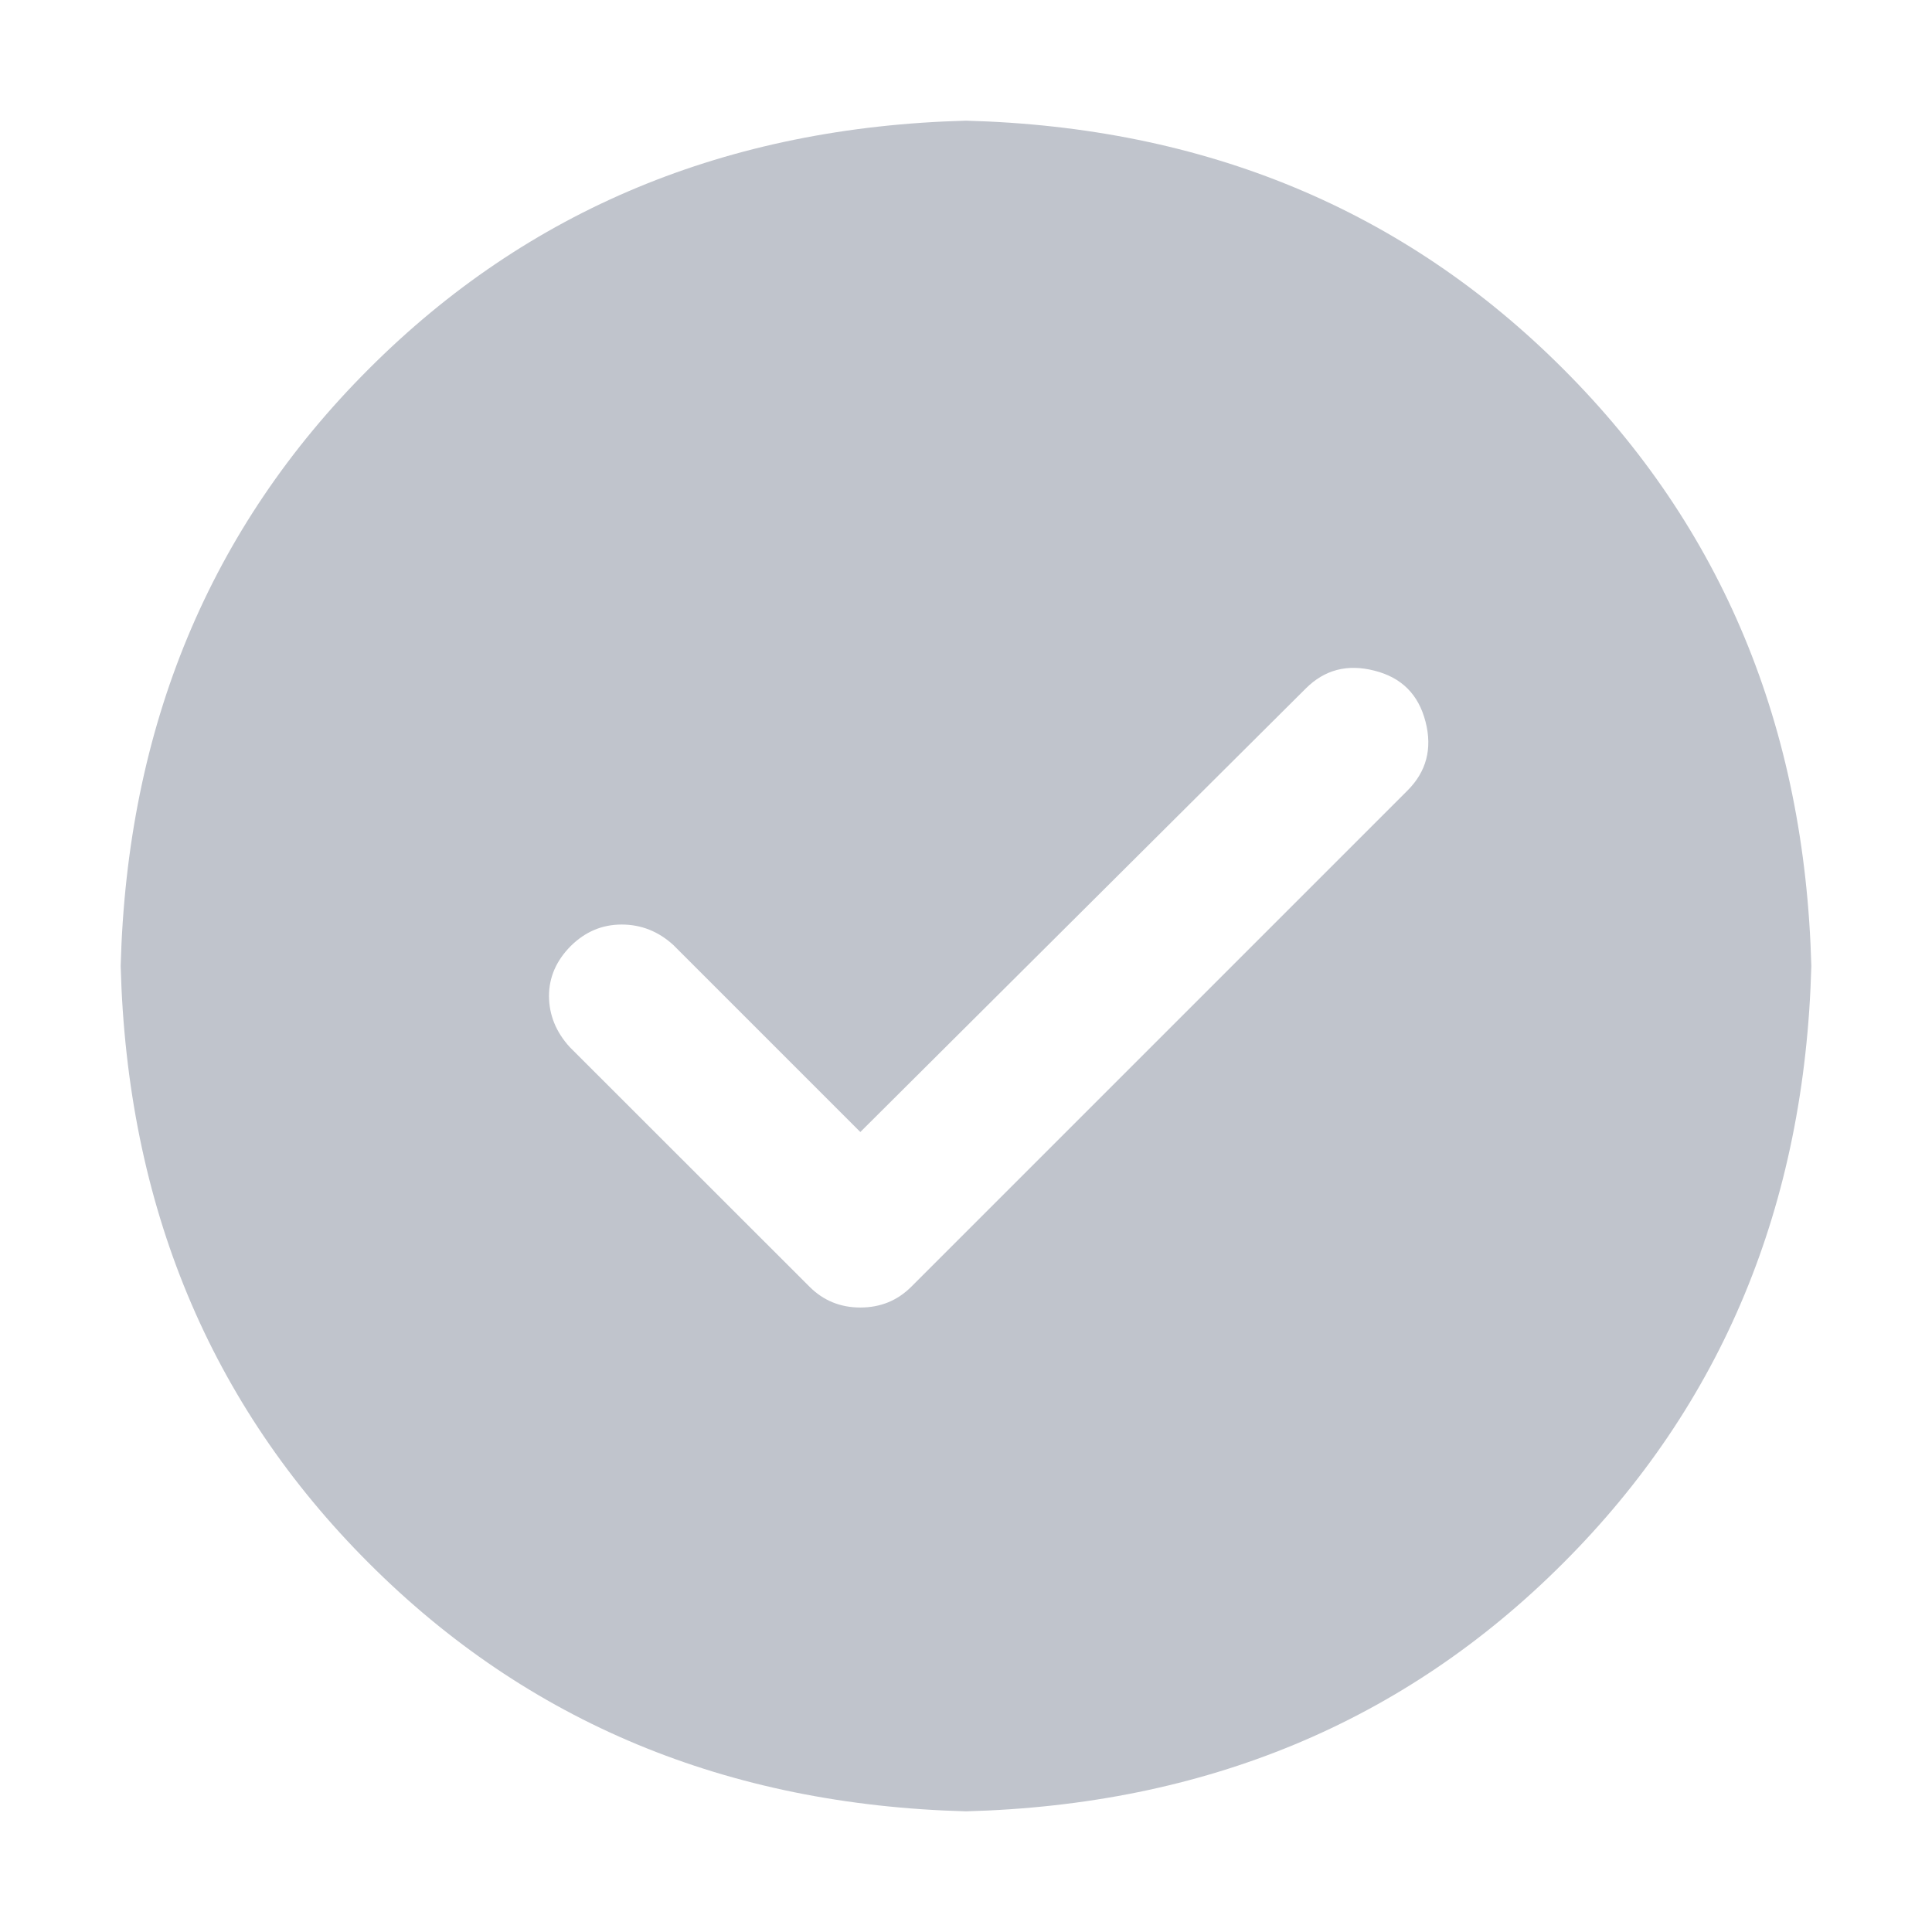 <svg width="13" height="13" viewBox="0 0 13 13" fill="none" xmlns="http://www.w3.org/2000/svg">
<path d="M6.5 0.812C8.108 0.855 9.448 1.411 10.518 2.482C11.589 3.552 12.145 4.892 12.188 6.5C12.145 8.108 11.589 9.448 10.518 10.518C9.448 11.589 8.108 12.145 6.5 12.188C4.892 12.145 3.552 11.589 2.482 10.518C1.411 9.448 0.855 8.108 0.812 6.5C0.855 4.892 1.411 3.552 2.482 2.482C3.552 1.411 4.892 0.855 6.5 0.812ZM5.789 7.617L4.532 6.36C4.431 6.267 4.314 6.221 4.183 6.221C4.052 6.221 3.938 6.269 3.84 6.366C3.743 6.464 3.694 6.576 3.694 6.703C3.695 6.83 3.741 6.944 3.834 7.046L5.447 8.658C5.54 8.751 5.654 8.798 5.789 8.798C5.925 8.798 6.039 8.751 6.132 8.658L9.471 5.319C9.598 5.192 9.639 5.037 9.592 4.856C9.545 4.673 9.431 4.559 9.249 4.513C9.067 4.466 8.913 4.506 8.786 4.633L5.789 7.617Z" fill="#C0C4CC"/>
</svg>
